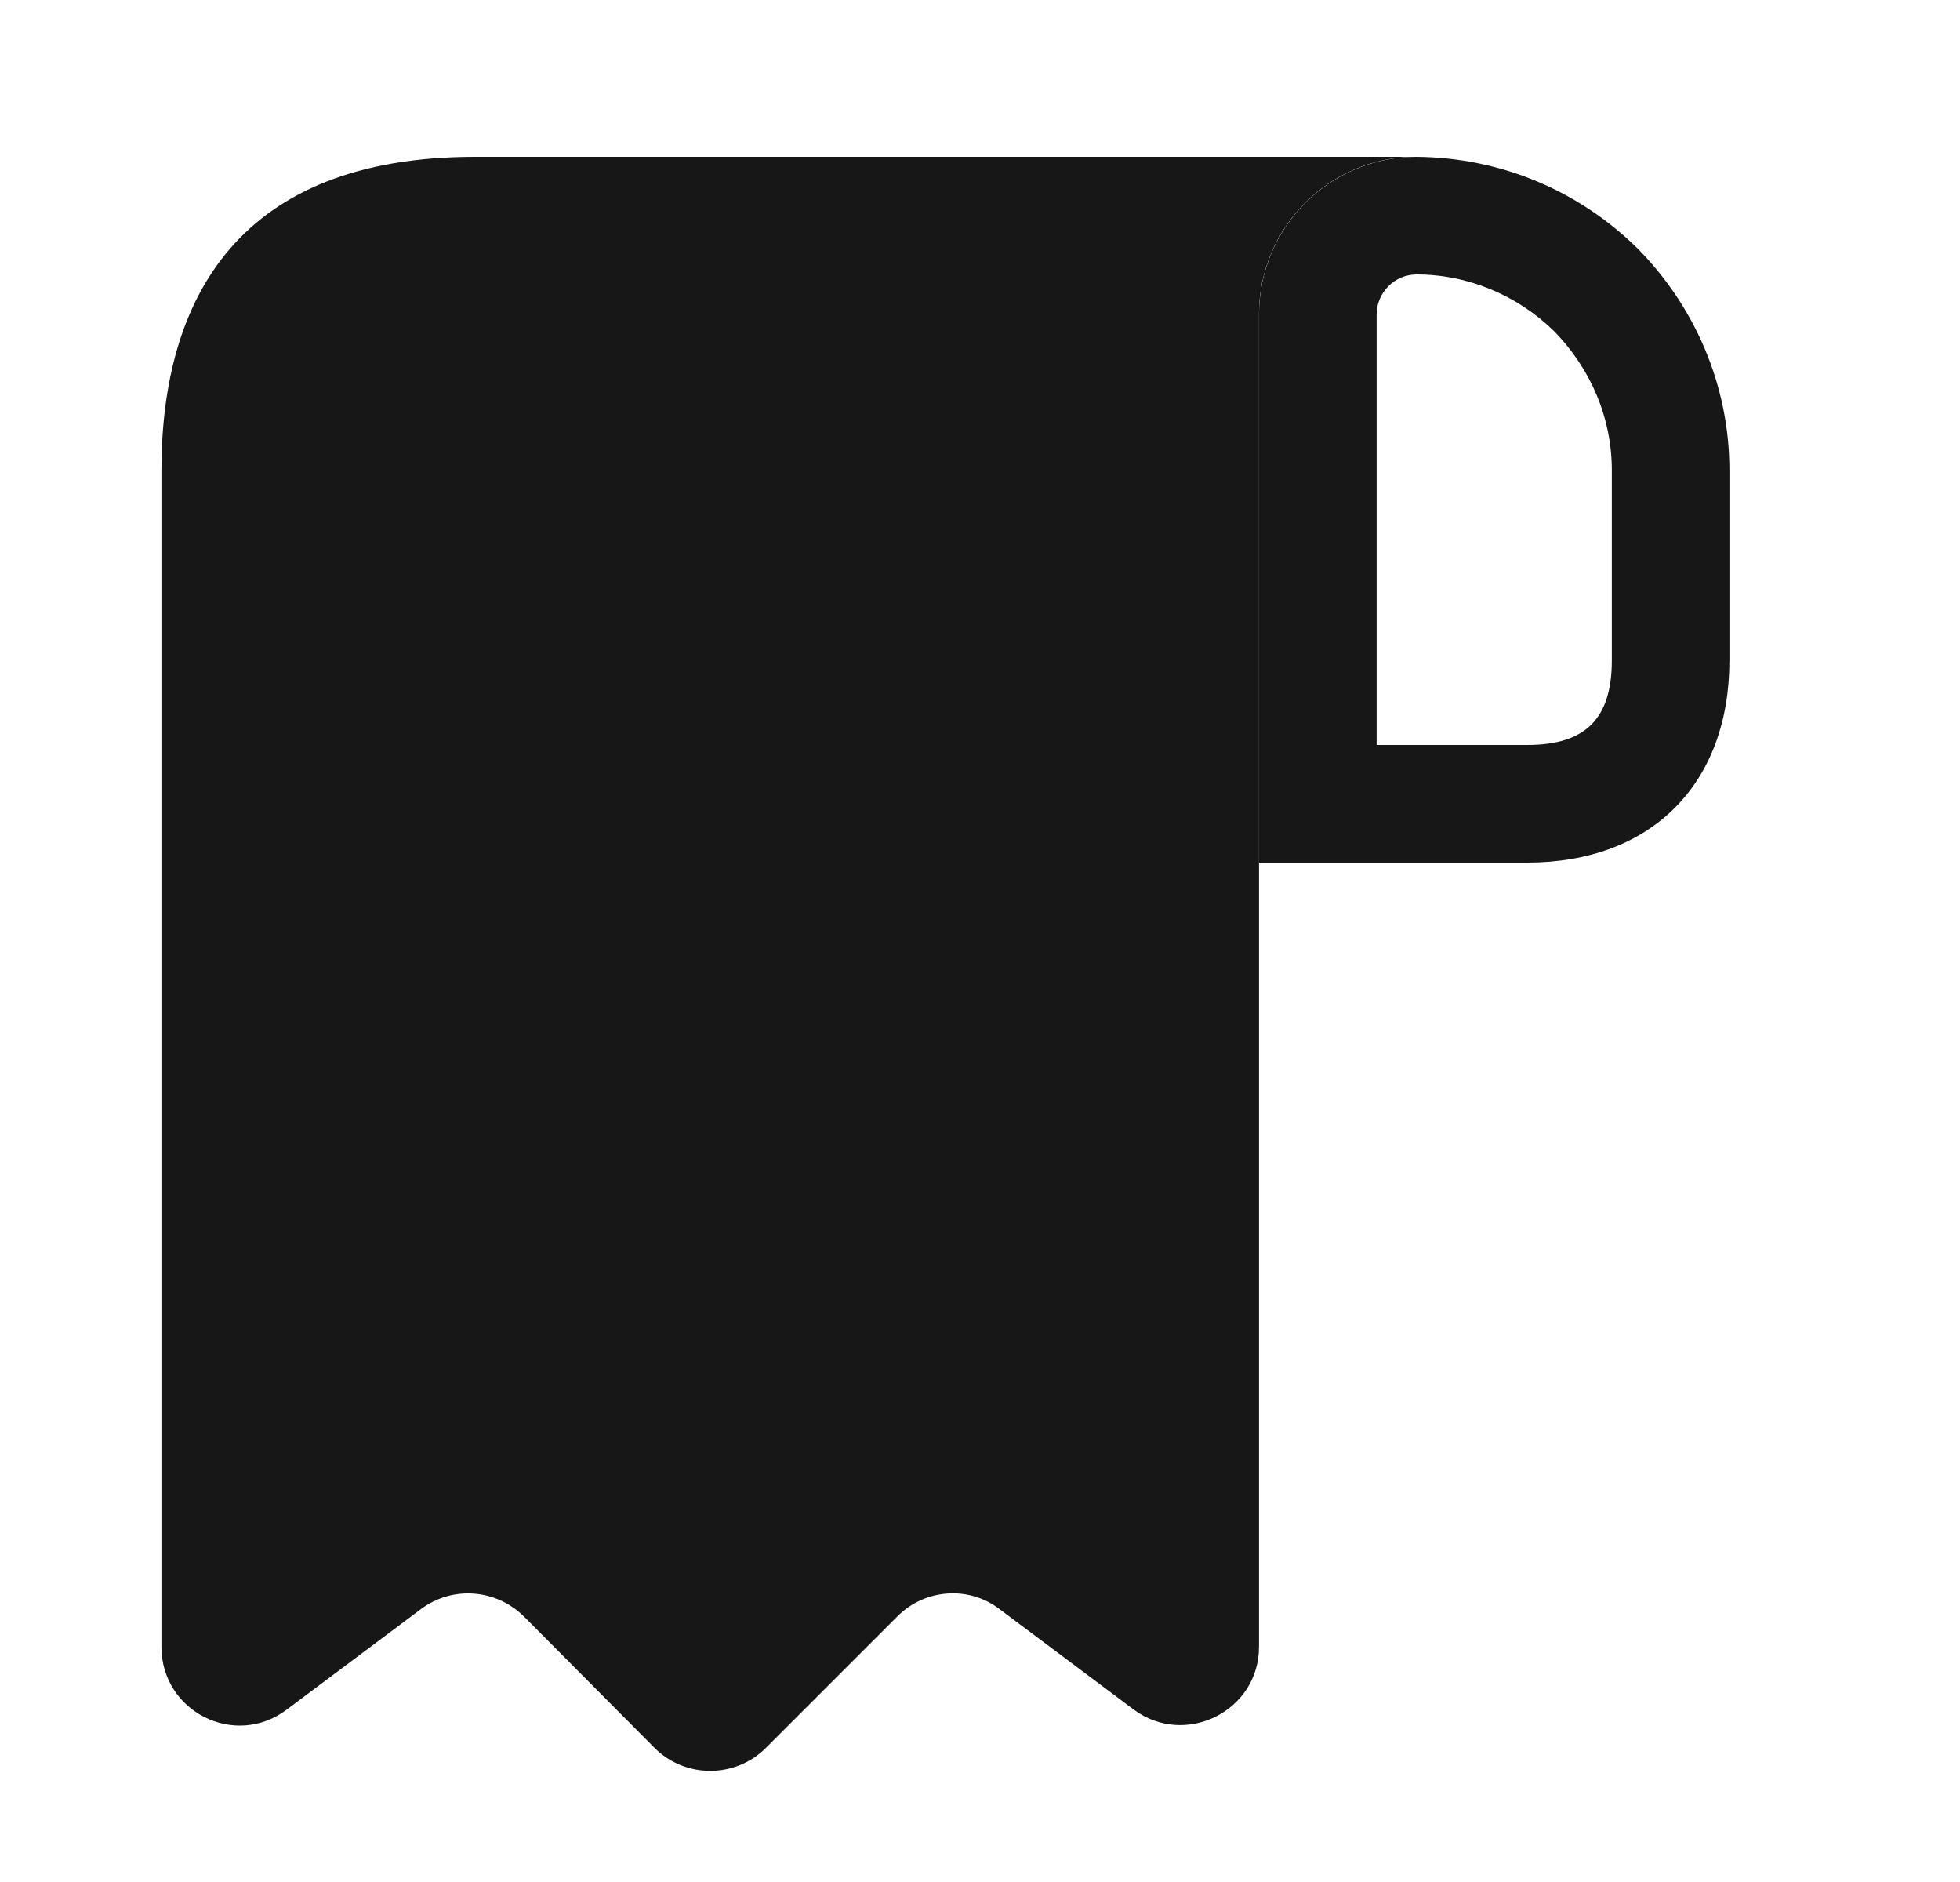 <svg width="25" height="24" viewBox="0 0 25 24" fill="none" xmlns="http://www.w3.org/2000/svg">
<path d="M2.059 7V21C2.059 21.83 2.999 22.3 3.659 21.8L5.369 20.52C5.769 20.22 6.329 20.26 6.689 20.62L8.349 22.29C8.739 22.68 9.379 22.68 9.769 22.29L11.449 20.61C11.799 20.26 12.359 20.22 12.749 20.52L14.459 21.8C15.119 22.29 16.059 21.82 16.059 21V4C16.059 2.9 16.959 2 18.059 2H7.059H6.059C3.059 2 2.059 3.79 2.059 6V7Z" fill="#171717"/>
<path d="M18.069 2V3.5C18.729 3.5 19.359 3.77 19.819 4.22C20.299 4.71 20.559 5.34 20.559 6V8.42C20.559 9.16 20.229 9.5 19.479 9.5H17.559V4.01C17.559 3.73 17.789 3.5 18.069 3.5V2ZM18.069 2C16.959 2 16.059 2.9 16.059 4.01V11H19.479C21.059 11 22.059 10 22.059 8.42V6C22.059 4.9 21.609 3.9 20.889 3.17C20.159 2.45 19.169 2.01 18.069 2C18.079 2 18.069 2 18.069 2Z" fill="#171717"/>
</svg>
